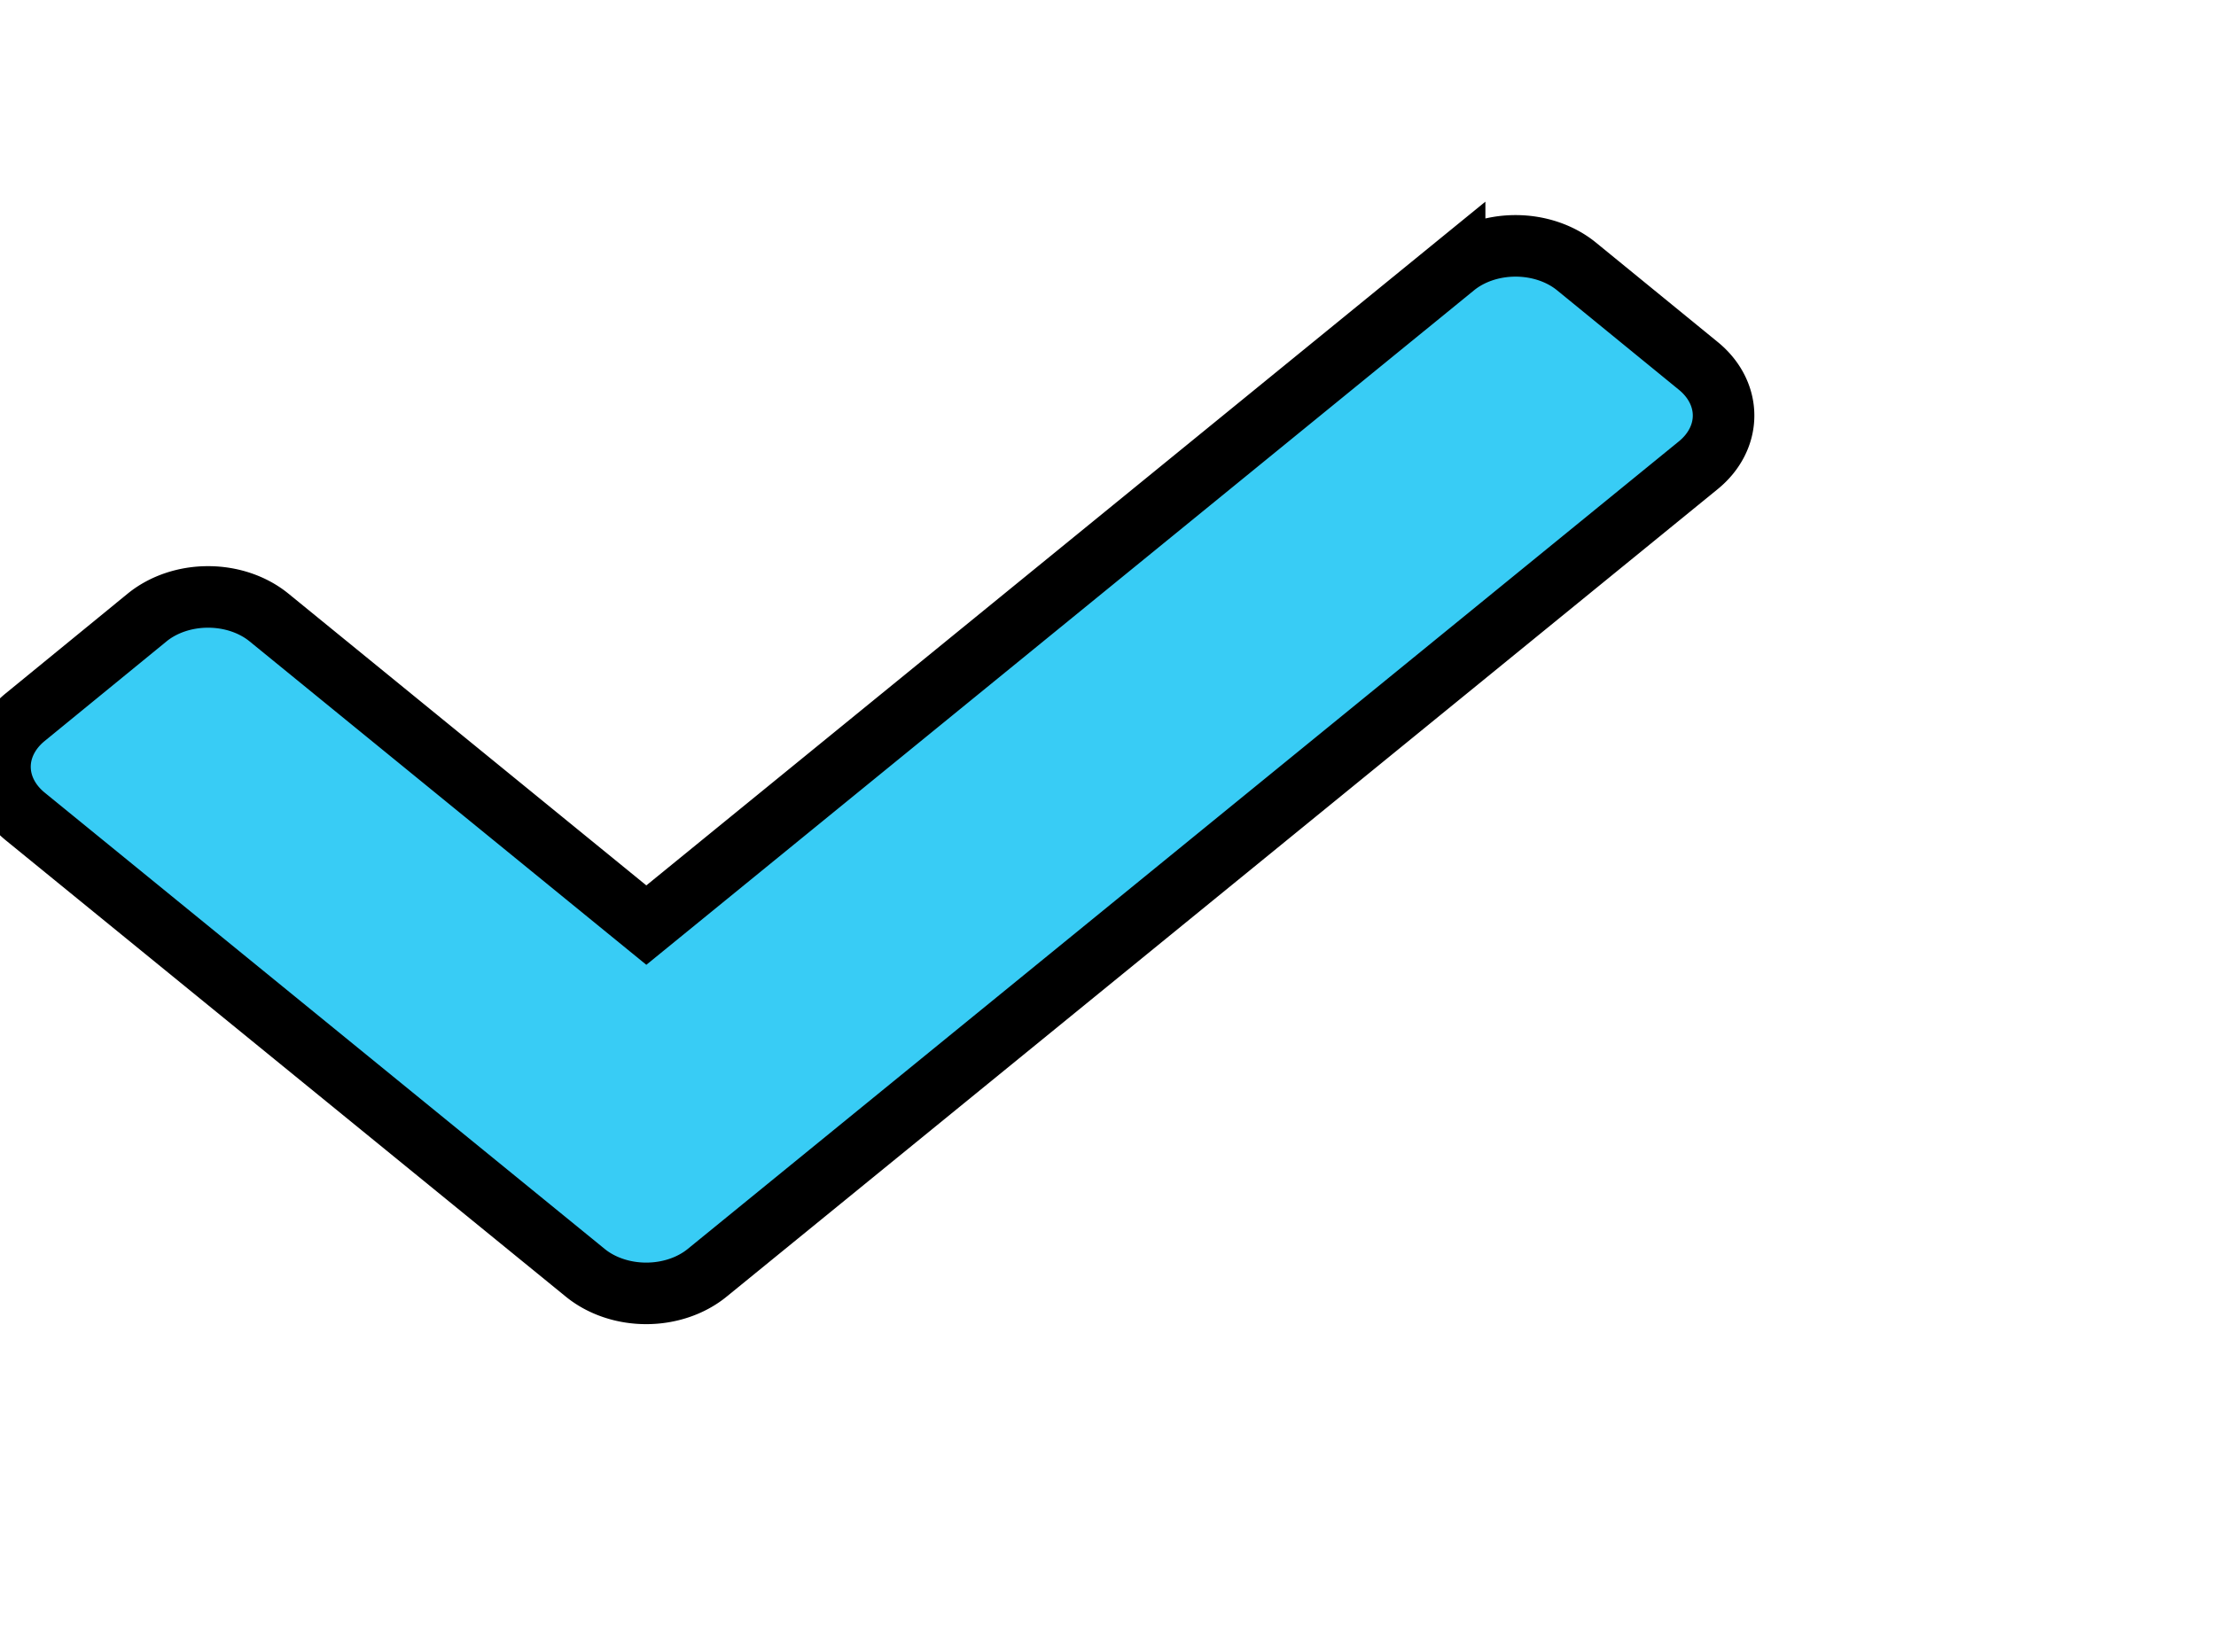 <svg width="36" height="26.846" xmlns="http://www.w3.org/2000/svg">
 <defs>
  <style>.a{fill:#38ccf5;}</style>
 </defs>
 <g>
  <title>Layer 1</title>
  <path stroke="null" id="svg_1" d="m9.51,20.682l-9.1,-7.416a1.4,1.141 0 0 1 0,-1.614l1.98,-1.619a1.4,1.141 0 0 1 1.98,0l6.13,4.998l13.131,-10.702a1.4,1.141 0 0 1 1.98,0l1.979,1.616a1.4,1.141 0 0 1 0,1.614l-16.1,13.12a1.4,1.141 0 0 1 -1.98,0.003z" class="a"/>
 </g>
</svg>
